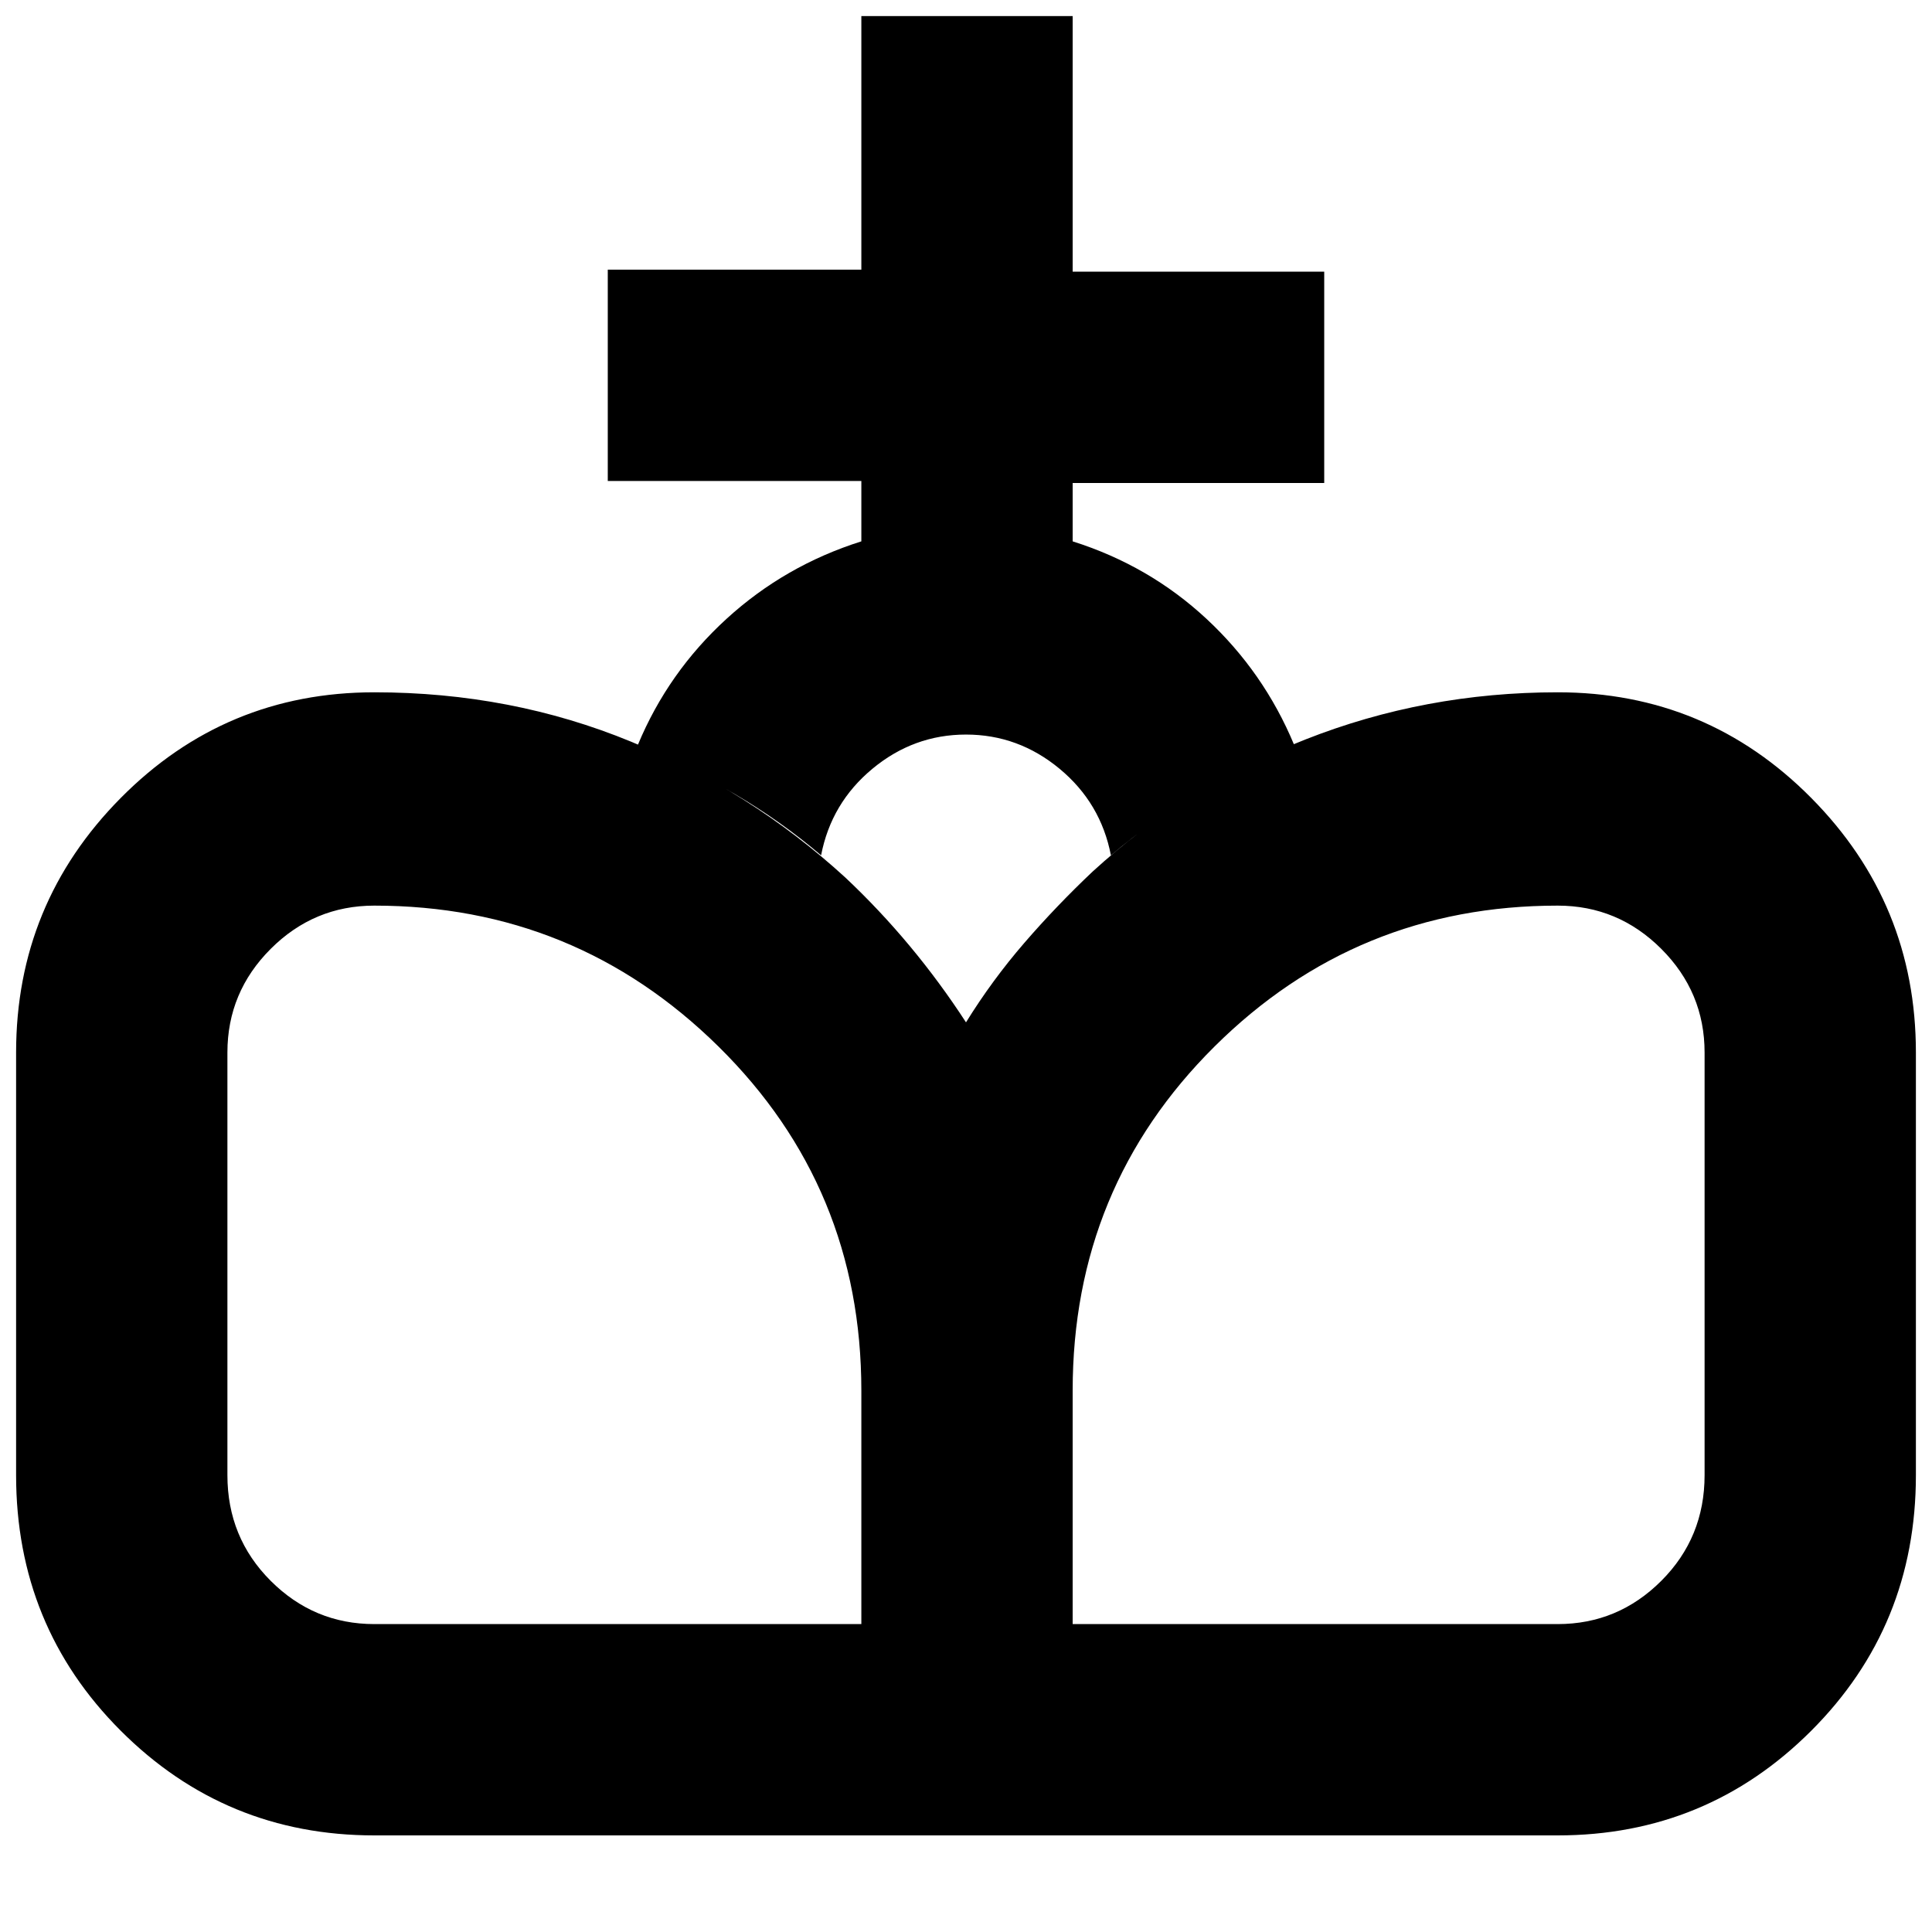 <svg xmlns="http://www.w3.org/2000/svg" height="24" viewBox="0 -960 960 960" width="24"><path d="M480-48v-404q13-21 29-39.5t34-35.5q46-42 105.5-65.5T774-616q74 0 126 52.5T952-437v210q0 75-52 127T774-48H480Zm-294 0q-74 0-126-52T8-227v-210q0-74 52-126.5T186-616q68 0 127.5 24.5T420-524q17 16 32 34t28 38v404H186Zm0-105h242v-116q0-101-71-171t-171-70q-30 0-51.5 21.5T113-437v210q0 31 21.5 52.5T186-153Zm347 0h241q30 0 51.5-21.5T847-227v-210q0-30-21.5-51.5T774-510q-100 0-170.5 70T533-269v116ZM428-691v-30H302v-105h126v-126h105v127h125v105H533v29q38 12 66.5 38.5T643-590q-25 11-48 24.5T552-535q-5-26-25.5-43T480-595q-26 0-46.5 17T408-535q-20-17-43-30.5T317-590q15-36 44-62.5t67-38.5Z"/></svg>